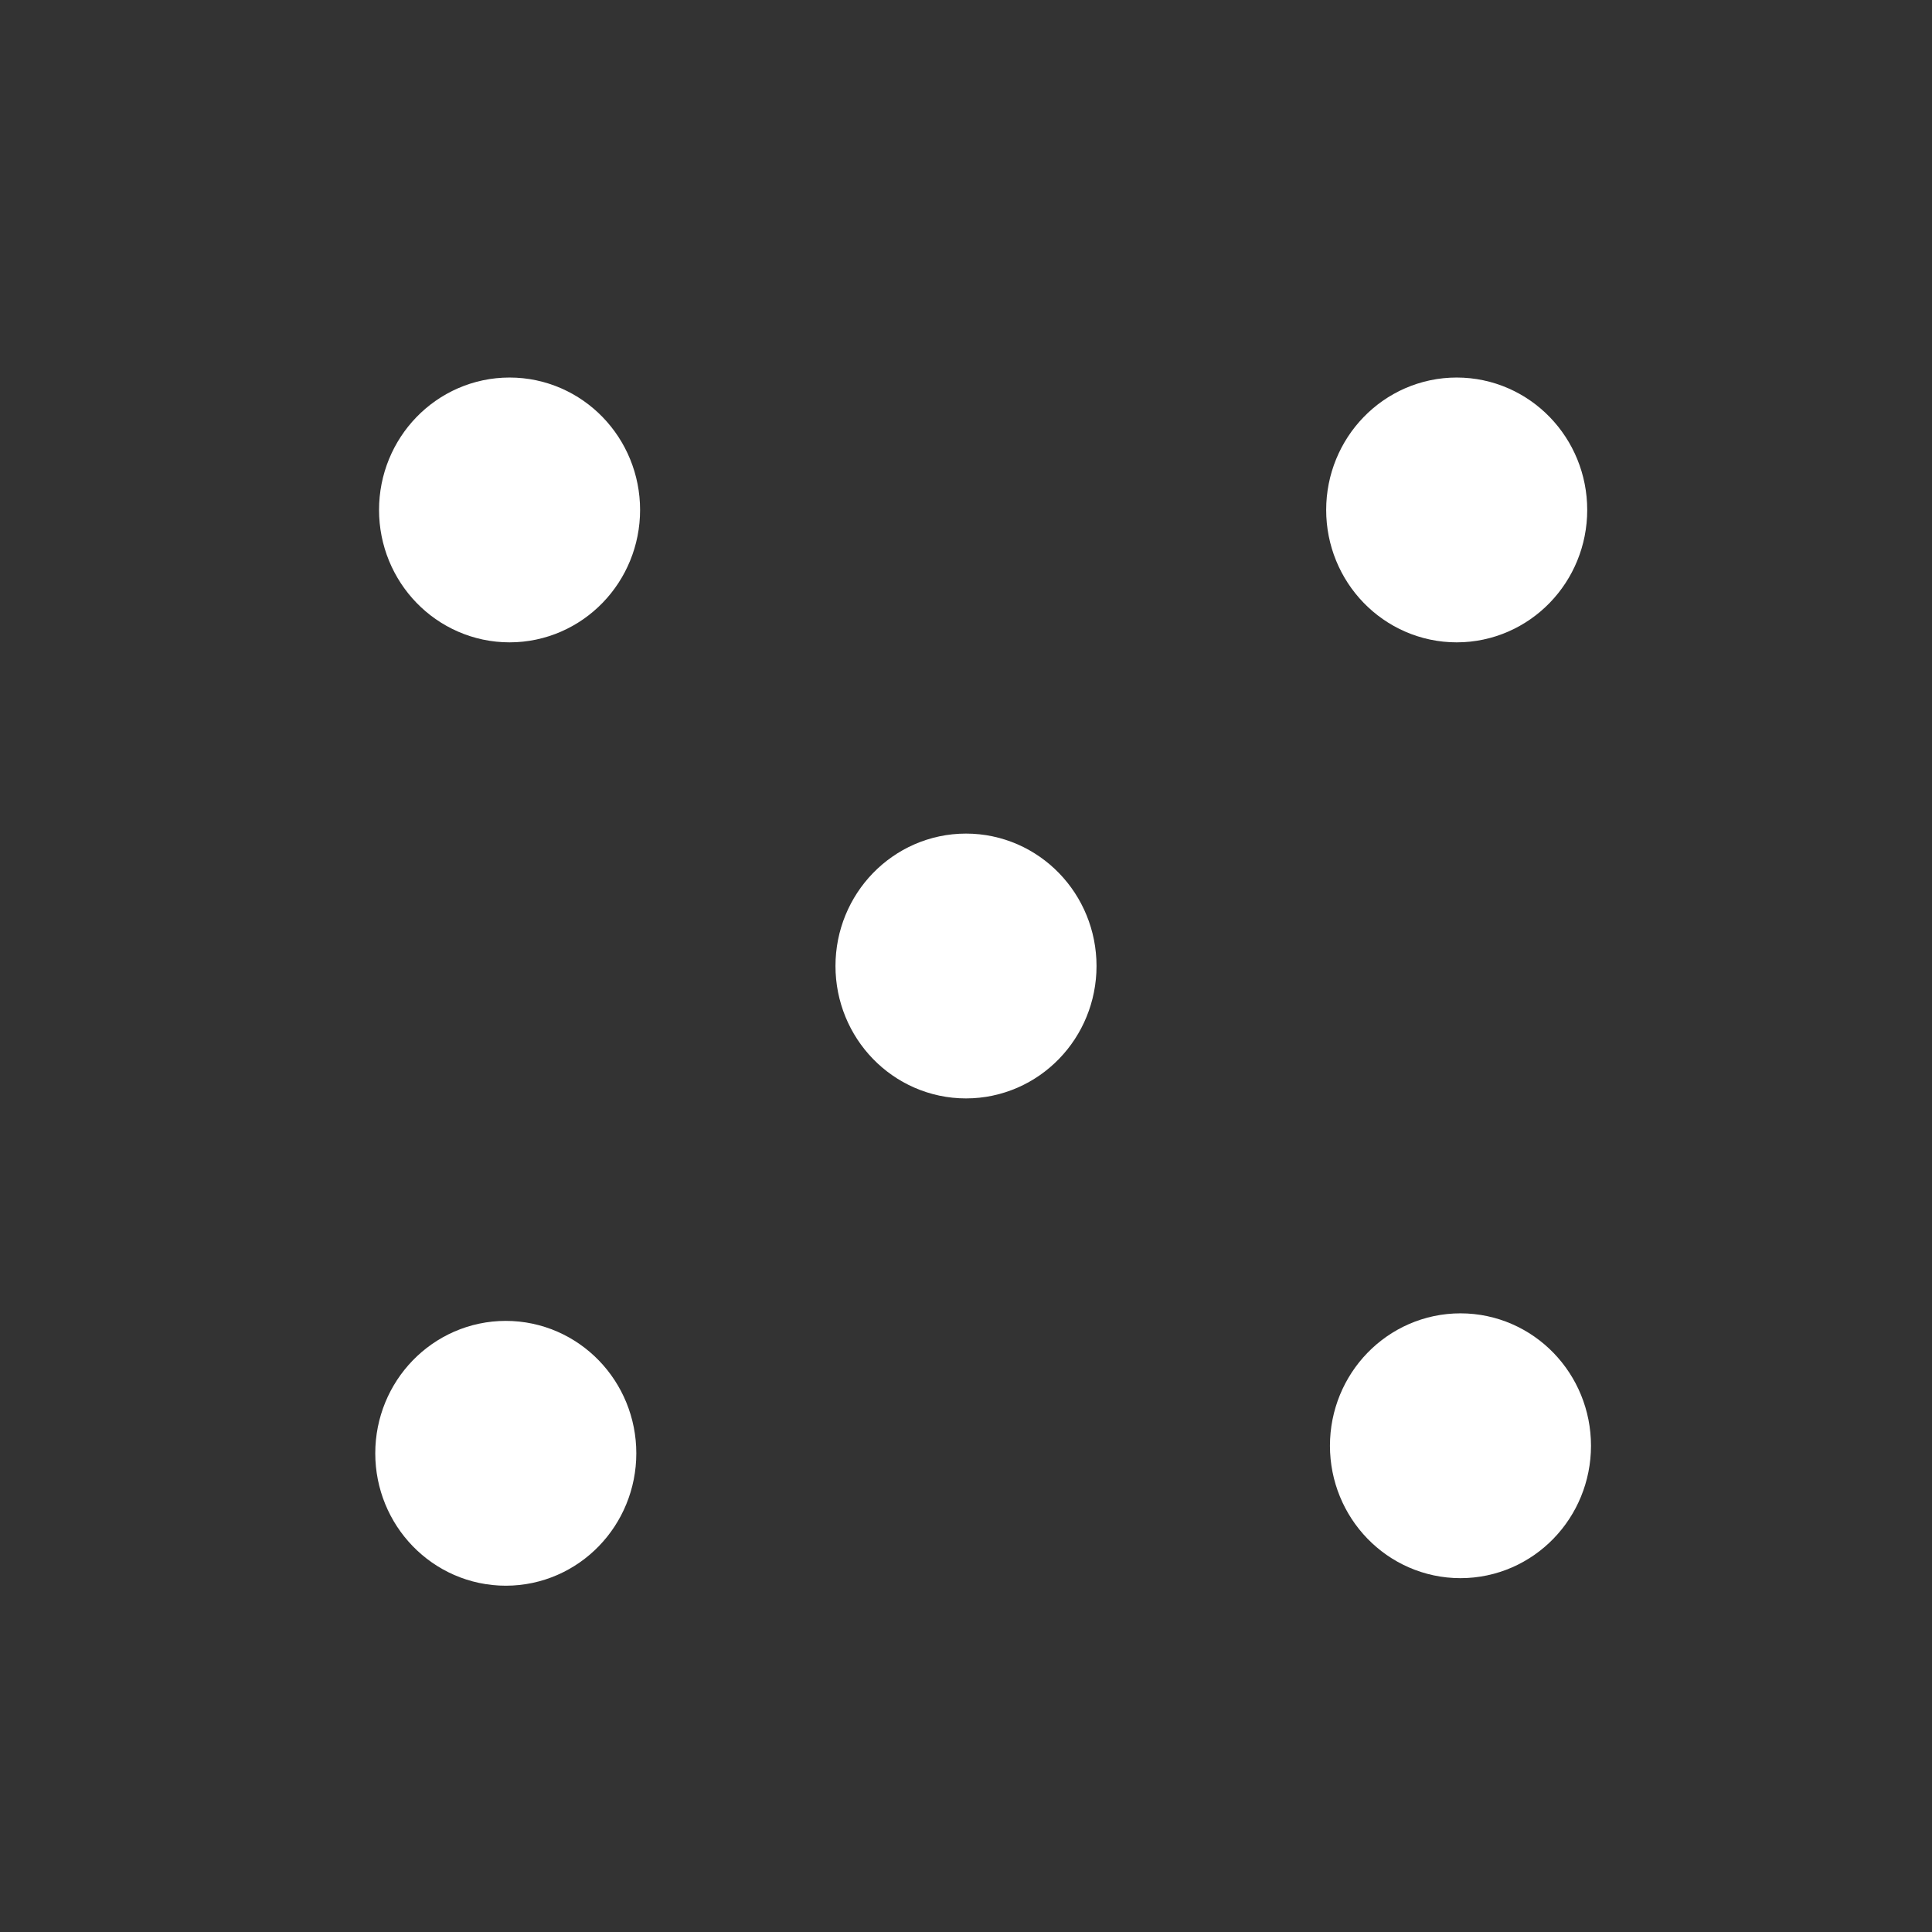 <?xml version="1.0" standalone="no"?>
<!DOCTYPE svg PUBLIC "-//W3C//DTD SVG 20010904//EN" "http://www.w3.org/TR/2001/REC-SVG-20010904/DTD/svg10.dtd">
<!-- Created using Krita: https://krita.org -->
<svg xmlns="http://www.w3.org/2000/svg" 
    xmlns:xlink="http://www.w3.org/1999/xlink"
    xmlns:krita="http://krita.org/namespaces/svg/krita"
    xmlns:sodipodi="http://sodipodi.sourceforge.net/DTD/sodipodi-0.dtd"
    width="2304pt"
    height="2304pt"
    viewBox="0 0 2304 2304">
<rect x="0" y="0" width="2304" height="2304" fill="#333333" stroke="none"/>
<defs/>
<ellipse id="shape0" transform="translate(1082.25, 1080)" rx="69.75" ry="72" cx="69.75" cy="72" fill="#ffffff" fill-rule="evenodd" stroke="#ffffff" stroke-width="171.81" stroke-linecap="square" stroke-linejoin="bevel"/><ellipse id="shape0" transform="matrix(1 0 0 1 1667.427 536.127)" rx="69.75" ry="72" cx="69.75" cy="72" fill="#ffffff" fill-rule="evenodd" stroke="#ffffff" stroke-width="171.81" stroke-linecap="square" stroke-linejoin="bevel"/><ellipse id="shape01" transform="matrix(1 0 0 1 537.927 536.127)" rx="69.75" ry="72" cx="69.75" cy="72" fill="#ffffff" fill-rule="evenodd" stroke="#ffffff" stroke-width="171.81" stroke-linecap="square" stroke-linejoin="bevel"/><ellipse id="shape02" transform="matrix(1 0 0 1 533.427 1661.127)" rx="69.75" ry="72" cx="69.75" cy="72" fill="#ffffff" fill-rule="evenodd" stroke="#ffffff" stroke-width="171.81" stroke-linecap="square" stroke-linejoin="bevel"/><ellipse id="shape03" transform="matrix(1 0 0 1 1671.927 1652.127)" rx="69.75" ry="72" cx="69.75" cy="72" fill="#ffffff" fill-rule="evenodd" stroke="#ffffff" stroke-width="171.81" stroke-linecap="square" stroke-linejoin="bevel"/>
</svg>
